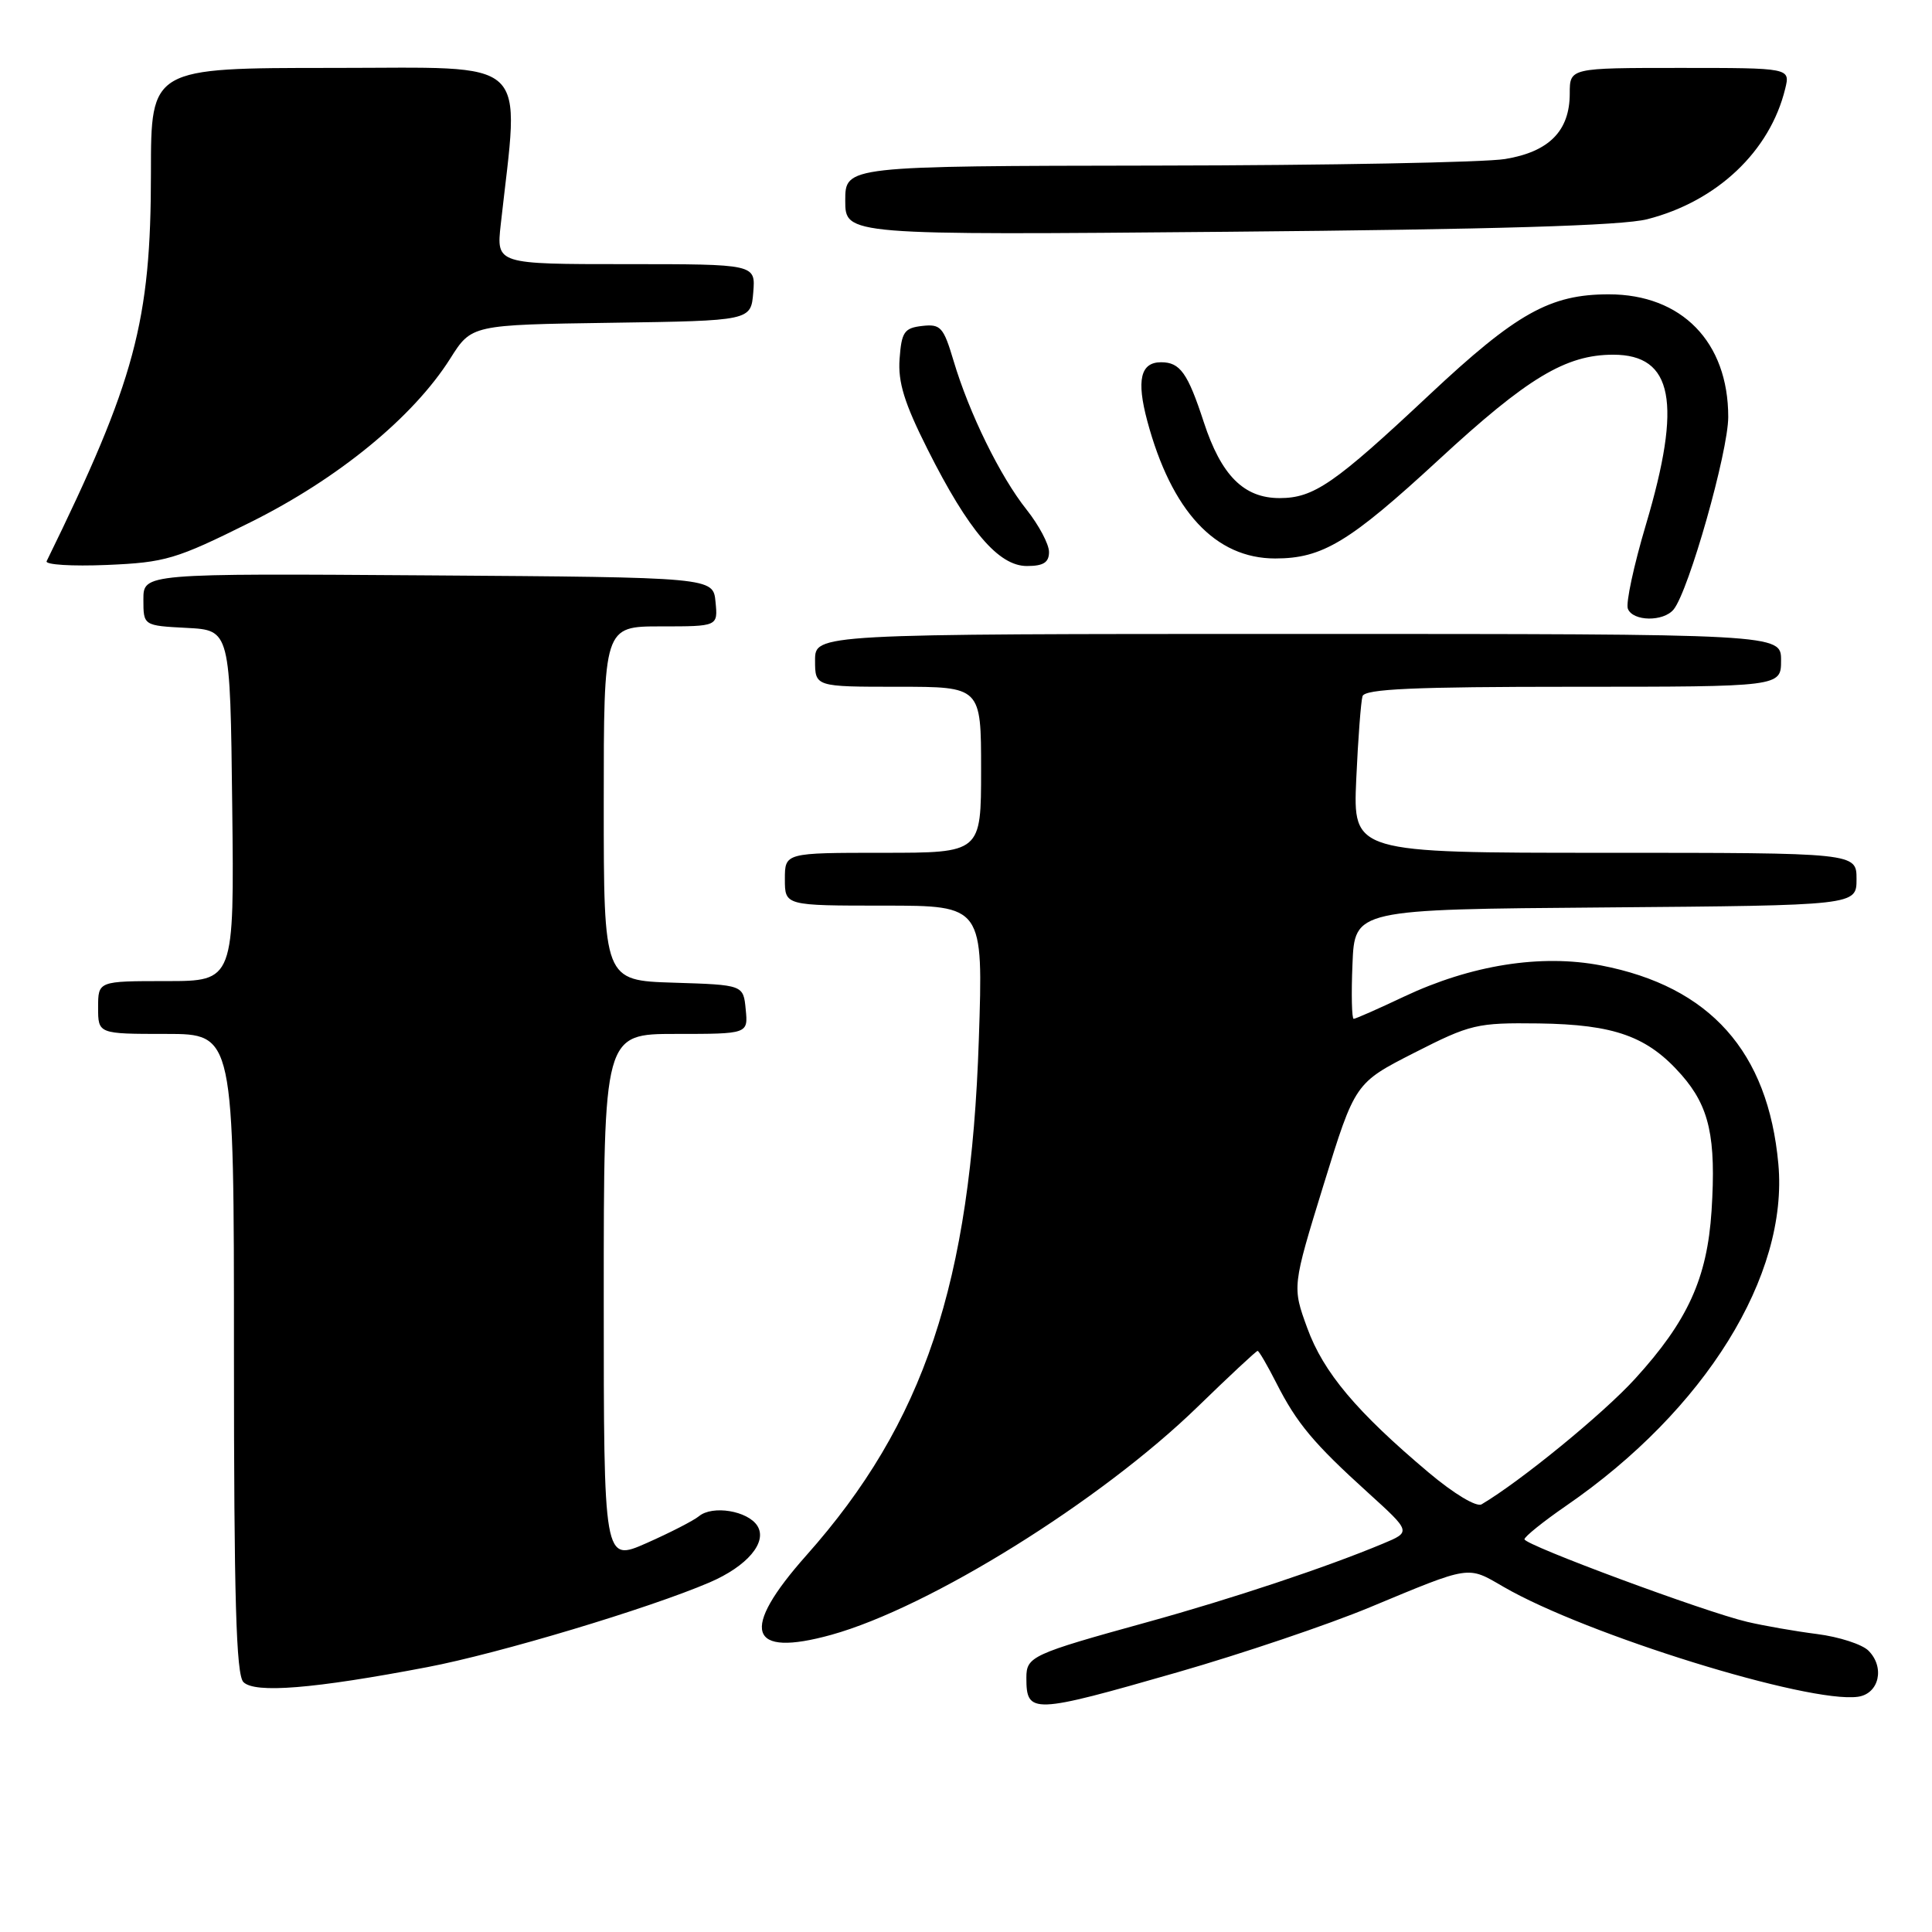 <?xml version="1.0" encoding="UTF-8" standalone="no"?>
<!DOCTYPE svg PUBLIC "-//W3C//DTD SVG 1.1//EN" "http://www.w3.org/Graphics/SVG/1.1/DTD/svg11.dtd" >
<svg xmlns="http://www.w3.org/2000/svg" xmlns:xlink="http://www.w3.org/1999/xlink" version="1.1" viewBox="0 0 256 256">
 <g >
 <path fill="currentColor"
d=" M 156.08 221.57 C 164.56 219.13 176.00 215.27 181.50 212.98 C 194.99 207.37 194.39 207.46 199.22 210.26 C 210.13 216.59 239.66 225.75 246.19 224.83 C 248.99 224.43 249.79 220.93 247.58 218.72 C 246.74 217.88 243.68 216.89 240.78 216.52 C 237.87 216.15 233.70 215.42 231.50 214.90 C 225.90 213.59 202.00 204.72 202.00 203.96 C 202.00 203.62 204.49 201.61 207.54 199.51 C 225.93 186.85 237.00 169.02 235.64 154.22 C 234.28 139.34 226.59 130.72 212.17 127.93 C 204.19 126.39 194.93 127.86 186.01 132.07 C 182.61 133.68 179.62 135.00 179.37 135.00 C 179.12 135.00 179.04 131.74 179.21 127.75 C 179.50 120.50 179.50 120.50 212.75 120.24 C 246.00 119.97 246.00 119.97 246.00 116.49 C 246.00 113.00 246.00 113.00 212.64 113.00 C 179.28 113.00 179.28 113.00 179.71 103.25 C 179.95 97.89 180.33 92.94 180.54 92.25 C 180.85 91.29 187.32 91.00 208.47 91.00 C 236.00 91.00 236.00 91.00 236.00 87.50 C 236.00 84.00 236.00 84.00 172.00 84.00 C 108.00 84.00 108.00 84.00 108.00 87.50 C 108.00 91.00 108.00 91.00 119.00 91.00 C 130.00 91.00 130.00 91.00 130.00 102.00 C 130.00 113.00 130.00 113.00 117.00 113.00 C 104.00 113.00 104.00 113.00 104.00 116.50 C 104.00 120.00 104.00 120.00 117.14 120.00 C 130.29 120.00 130.29 120.00 129.70 137.75 C 128.63 170.04 122.44 188.55 106.86 206.08 C 97.99 216.06 99.12 219.68 110.16 216.62 C 123.18 213.00 145.82 198.91 158.65 186.45 C 162.87 182.35 166.46 179.00 166.64 179.00 C 166.82 179.00 167.93 180.91 169.12 183.25 C 171.83 188.59 174.06 191.26 181.26 197.78 C 186.99 202.98 186.99 202.98 183.25 204.54 C 175.82 207.65 163.26 211.84 151.99 214.95 C 136.71 219.17 136.00 219.50 136.00 222.31 C 136.00 227.16 136.73 227.13 156.08 221.57 Z  M 56.64 220.90 C 66.09 219.10 85.98 213.13 94.02 209.68 C 99.02 207.53 101.71 204.35 100.36 202.19 C 99.10 200.19 94.41 199.41 92.61 200.91 C 91.92 201.48 88.79 203.09 85.67 204.47 C 80.00 206.97 80.00 206.97 80.00 171.99 C 80.00 137.00 80.00 137.00 89.56 137.00 C 99.13 137.00 99.13 137.00 98.81 133.75 C 98.50 130.50 98.50 130.50 89.25 130.21 C 80.00 129.92 80.00 129.92 80.00 106.46 C 80.00 83.00 80.00 83.00 87.56 83.00 C 95.13 83.00 95.13 83.00 94.81 79.75 C 94.50 76.50 94.50 76.50 56.75 76.24 C 19.00 75.98 19.00 75.98 19.00 79.44 C 19.00 82.90 19.00 82.90 24.75 83.20 C 30.50 83.50 30.50 83.50 30.77 106.75 C 31.04 130.00 31.04 130.00 22.02 130.00 C 13.00 130.00 13.00 130.00 13.00 133.50 C 13.00 137.00 13.00 137.00 22.00 137.00 C 31.00 137.00 31.00 137.00 31.00 179.30 C 31.00 211.79 31.29 221.90 32.25 222.88 C 33.75 224.41 41.56 223.78 56.64 220.90 Z  M 221.77 80.75 C 223.78 78.26 229.00 59.86 229.00 55.24 C 229.00 45.32 222.84 39.00 213.17 39.00 C 205.39 39.00 200.94 41.49 189.39 52.32 C 176.81 64.12 174.08 66.00 169.55 66.00 C 164.81 66.00 161.82 63.00 159.51 55.94 C 157.38 49.42 156.37 48.00 153.85 48.00 C 151.12 48.00 150.57 50.36 152.02 55.78 C 155.23 67.74 161.04 74.00 168.97 74.00 C 175.23 74.00 178.79 71.85 190.66 60.90 C 202.42 50.04 207.48 47.00 213.76 47.00 C 221.70 47.00 222.91 53.32 218.09 69.53 C 216.49 74.91 215.41 79.92 215.70 80.66 C 216.35 82.35 220.42 82.41 221.77 80.75 Z  M 33.15 69.22 C 44.79 63.44 54.74 55.29 59.66 47.51 C 62.48 43.04 62.48 43.04 80.99 42.77 C 99.50 42.50 99.50 42.50 99.81 38.75 C 100.12 35.00 100.12 35.00 82.95 35.00 C 65.77 35.00 65.77 35.00 66.35 29.75 C 68.85 7.20 70.78 9.00 44.12 9.00 C 20.00 9.00 20.00 9.00 20.00 22.87 C 20.00 42.62 17.92 50.39 6.18 74.36 C 5.95 74.83 9.54 75.05 14.15 74.86 C 21.92 74.53 23.30 74.12 33.15 69.22 Z  M 139.00 73.14 C 139.00 72.11 137.66 69.59 136.02 67.52 C 132.52 63.12 128.41 54.73 126.35 47.80 C 125.02 43.34 124.64 42.91 122.19 43.19 C 119.82 43.46 119.46 43.99 119.20 47.54 C 118.97 50.64 119.83 53.42 122.91 59.54 C 128.33 70.33 132.31 75.00 136.07 75.00 C 138.26 75.00 139.00 74.53 139.00 73.14 Z  M 218.26 29.05 C 227.51 26.69 234.54 20.04 236.55 11.75 C 237.22 9.00 237.22 9.00 222.61 9.00 C 208.00 9.00 208.00 9.00 208.00 12.39 C 208.00 17.34 205.27 20.11 199.44 21.07 C 196.72 21.52 175.94 21.91 153.25 21.94 C 112.00 22.00 112.00 22.00 112.00 26.58 C 112.00 31.16 112.00 31.16 162.75 30.71 C 198.00 30.40 214.95 29.90 218.26 29.05 Z  M 189.32 195.13 C 179.75 187.07 175.37 181.86 173.23 176.00 C 171.22 170.50 171.22 170.50 175.38 157.00 C 179.55 143.50 179.55 143.50 187.40 139.50 C 194.86 135.70 195.69 135.51 203.88 135.61 C 213.94 135.75 218.32 137.32 222.81 142.43 C 226.51 146.65 227.41 150.72 226.79 160.44 C 226.21 169.39 223.63 175.05 216.64 182.71 C 212.42 187.34 201.48 196.28 196.32 199.33 C 195.64 199.73 192.66 197.94 189.32 195.13 Z "/>
</g>
</svg>
